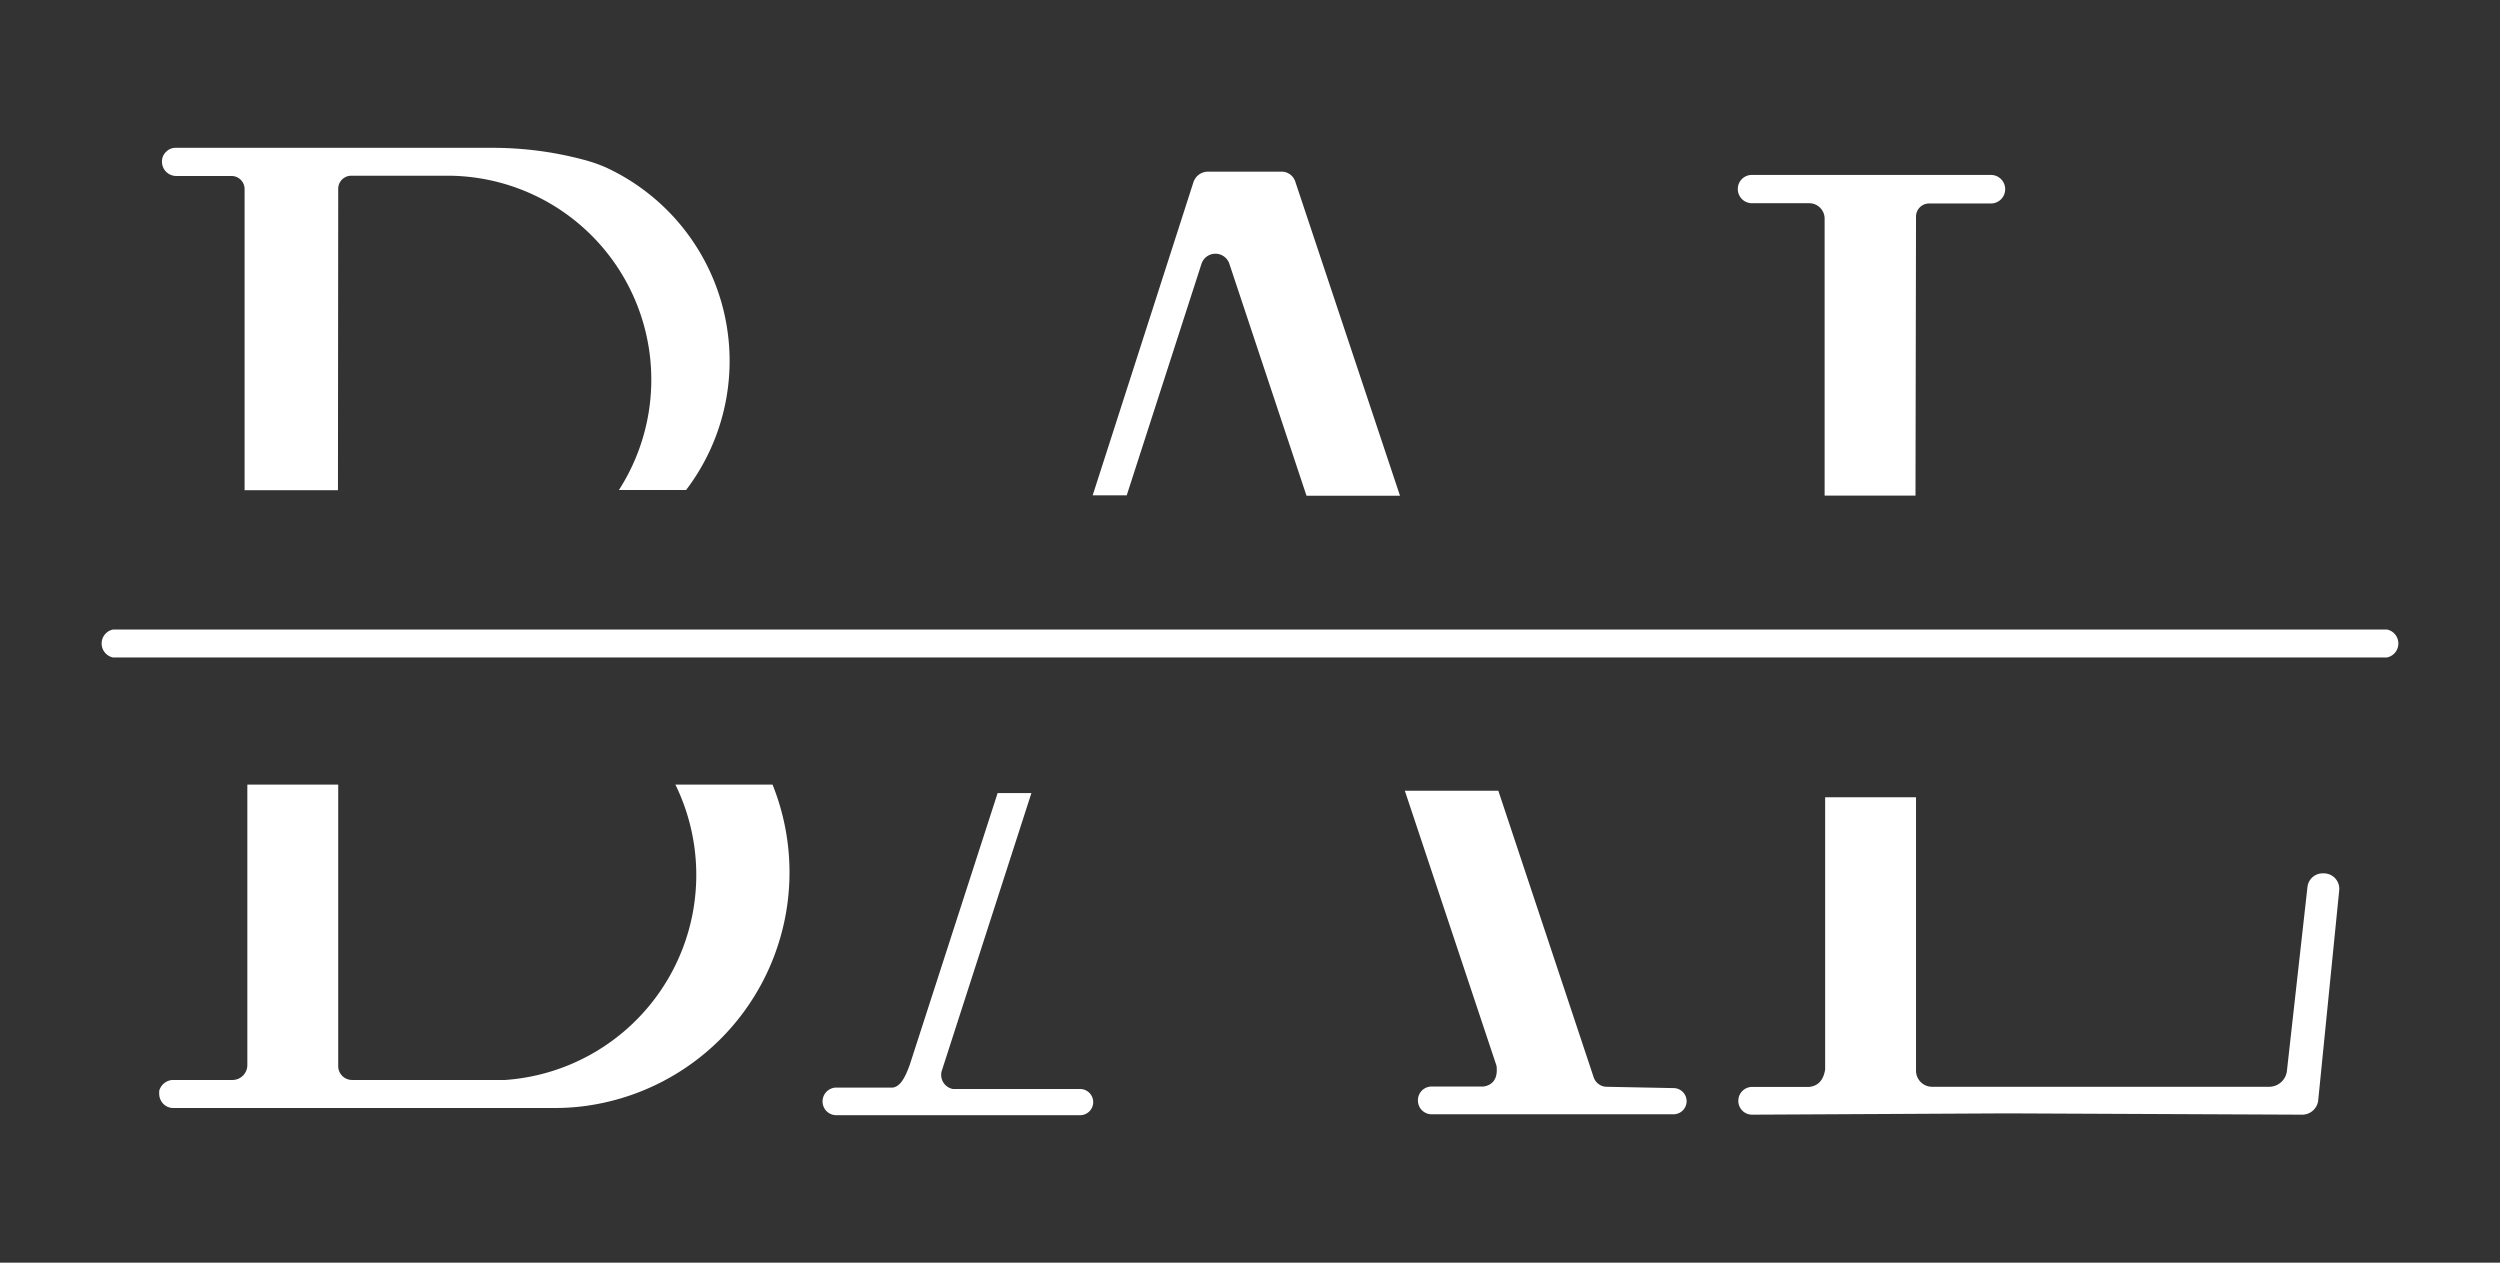 <svg id="Capa_1" data-name="Capa 1" xmlns="http://www.w3.org/2000/svg" viewBox="0 0 190.93 96.43"><rect x="0" y="0" width="190.93" height="96.43" fill="#333333" stroke="none"/><defs><style>.cls-1{fill:#fff;}</style></defs><path class="cls-1" d="M182.31,50.21H8.62a1.09,1.09,0,0,1,0-2.13H182.31a1.09,1.09,0,0,1,0,2.13Z"/><path class="cls-1" d="M25.83,14.47a1,1,0,0,1,1-1.05h7.18a15.58,15.58,0,0,1,13.26,24H52.4a16.28,16.28,0,0,0-6.12-24.63,11.46,11.46,0,0,0-1.78-.61,26.94,26.94,0,0,0-7-.89H13.42a1,1,0,0,0-.74.31,1,1,0,0,0-.31.75,1.09,1.09,0,0,0,1.09,1.09h4.22a1,1,0,0,1,1,1v23h7.13Z"/><path class="cls-1" d="M59,59.92H51.58a15.7,15.7,0,0,1-13,22.56c-.37,0-.75,0-1.13,0s-.76,0-1.13,0H26.89a1.06,1.06,0,0,1-1.06-1.06V59.92H18.89V81.37a1.14,1.14,0,0,1-1.11,1.11H13.16a1.13,1.13,0,0,0-.94.66.6.6,0,0,0-.06.19s0,0,0,.09a.41.41,0,0,0,0,.12h0a1.07,1.07,0,0,0,.13.51.94.94,0,0,0,.18.25,1.06,1.06,0,0,0,.76.32H42.35a17.37,17.37,0,0,0,3.41-.33A18,18,0,0,0,59,59.92Z"/><path class="cls-1" d="M146.33,16.54a1,1,0,0,1,1-1h4.73a1.09,1.09,0,0,0,1.08-1.1h0a1.09,1.09,0,0,0-1.08-1.08l-18.25,0a1.07,1.07,0,0,0-1.09,1.08v0a1.08,1.08,0,0,0,1.08,1.08h4.34a1.18,1.18,0,0,1,1.21,1.15V37.85h6.94Z"/><path class="cls-1" d="M91.76,20.15a1.12,1.12,0,0,1,2.13,0l5.89,17.71h7.14l-8-24a1.1,1.1,0,0,0-1-.75H92.26a1.17,1.17,0,0,0-1.12.82l-7.69,23.9h2.6Z"/><path class="cls-1" d="M69.49,81.29c-.43,1.23-.83,1.7-1.3,1.77l-4.31,0a1.06,1.06,0,0,0-1.06,1.06h0a1.05,1.05,0,0,0,1.06,1.05H82.49a1,1,0,0,0,1-1v0a1,1,0,0,0-1-1l-9.71,0a1.1,1.1,0,0,1-.87-1.34l6.86-21.26H76.19Z"/><path class="cls-1" d="M122.71,83a1.06,1.06,0,0,1-1-.73l-7.28-21.88h-7.14l7,21c.15,1.15-.46,1.52-1,1.59h-4a1.05,1.05,0,0,0-1,1.07h0a1.05,1.05,0,0,0,1.06,1.05h18.46a1,1,0,0,0,1-1v0a1,1,0,0,0-1-1Z"/><path class="cls-1" d="M177.43,66.7a1.17,1.17,0,0,0-1.2,1l-1.57,14.06A1.37,1.37,0,0,1,173.3,83H147.56a1.23,1.23,0,0,1-1.23-1.22V60.89h-6.94V81.68c-.13.82-.54,1.26-1.22,1.33l-4.36,0a1.06,1.06,0,0,0-1.05,1.06h0a1.05,1.05,0,0,0,1.06,1.06l19.46-.1,22.55.1A1.23,1.23,0,0,0,177.05,84l1.6-16a1.18,1.18,0,0,0-1.16-1.3Z"/></svg>